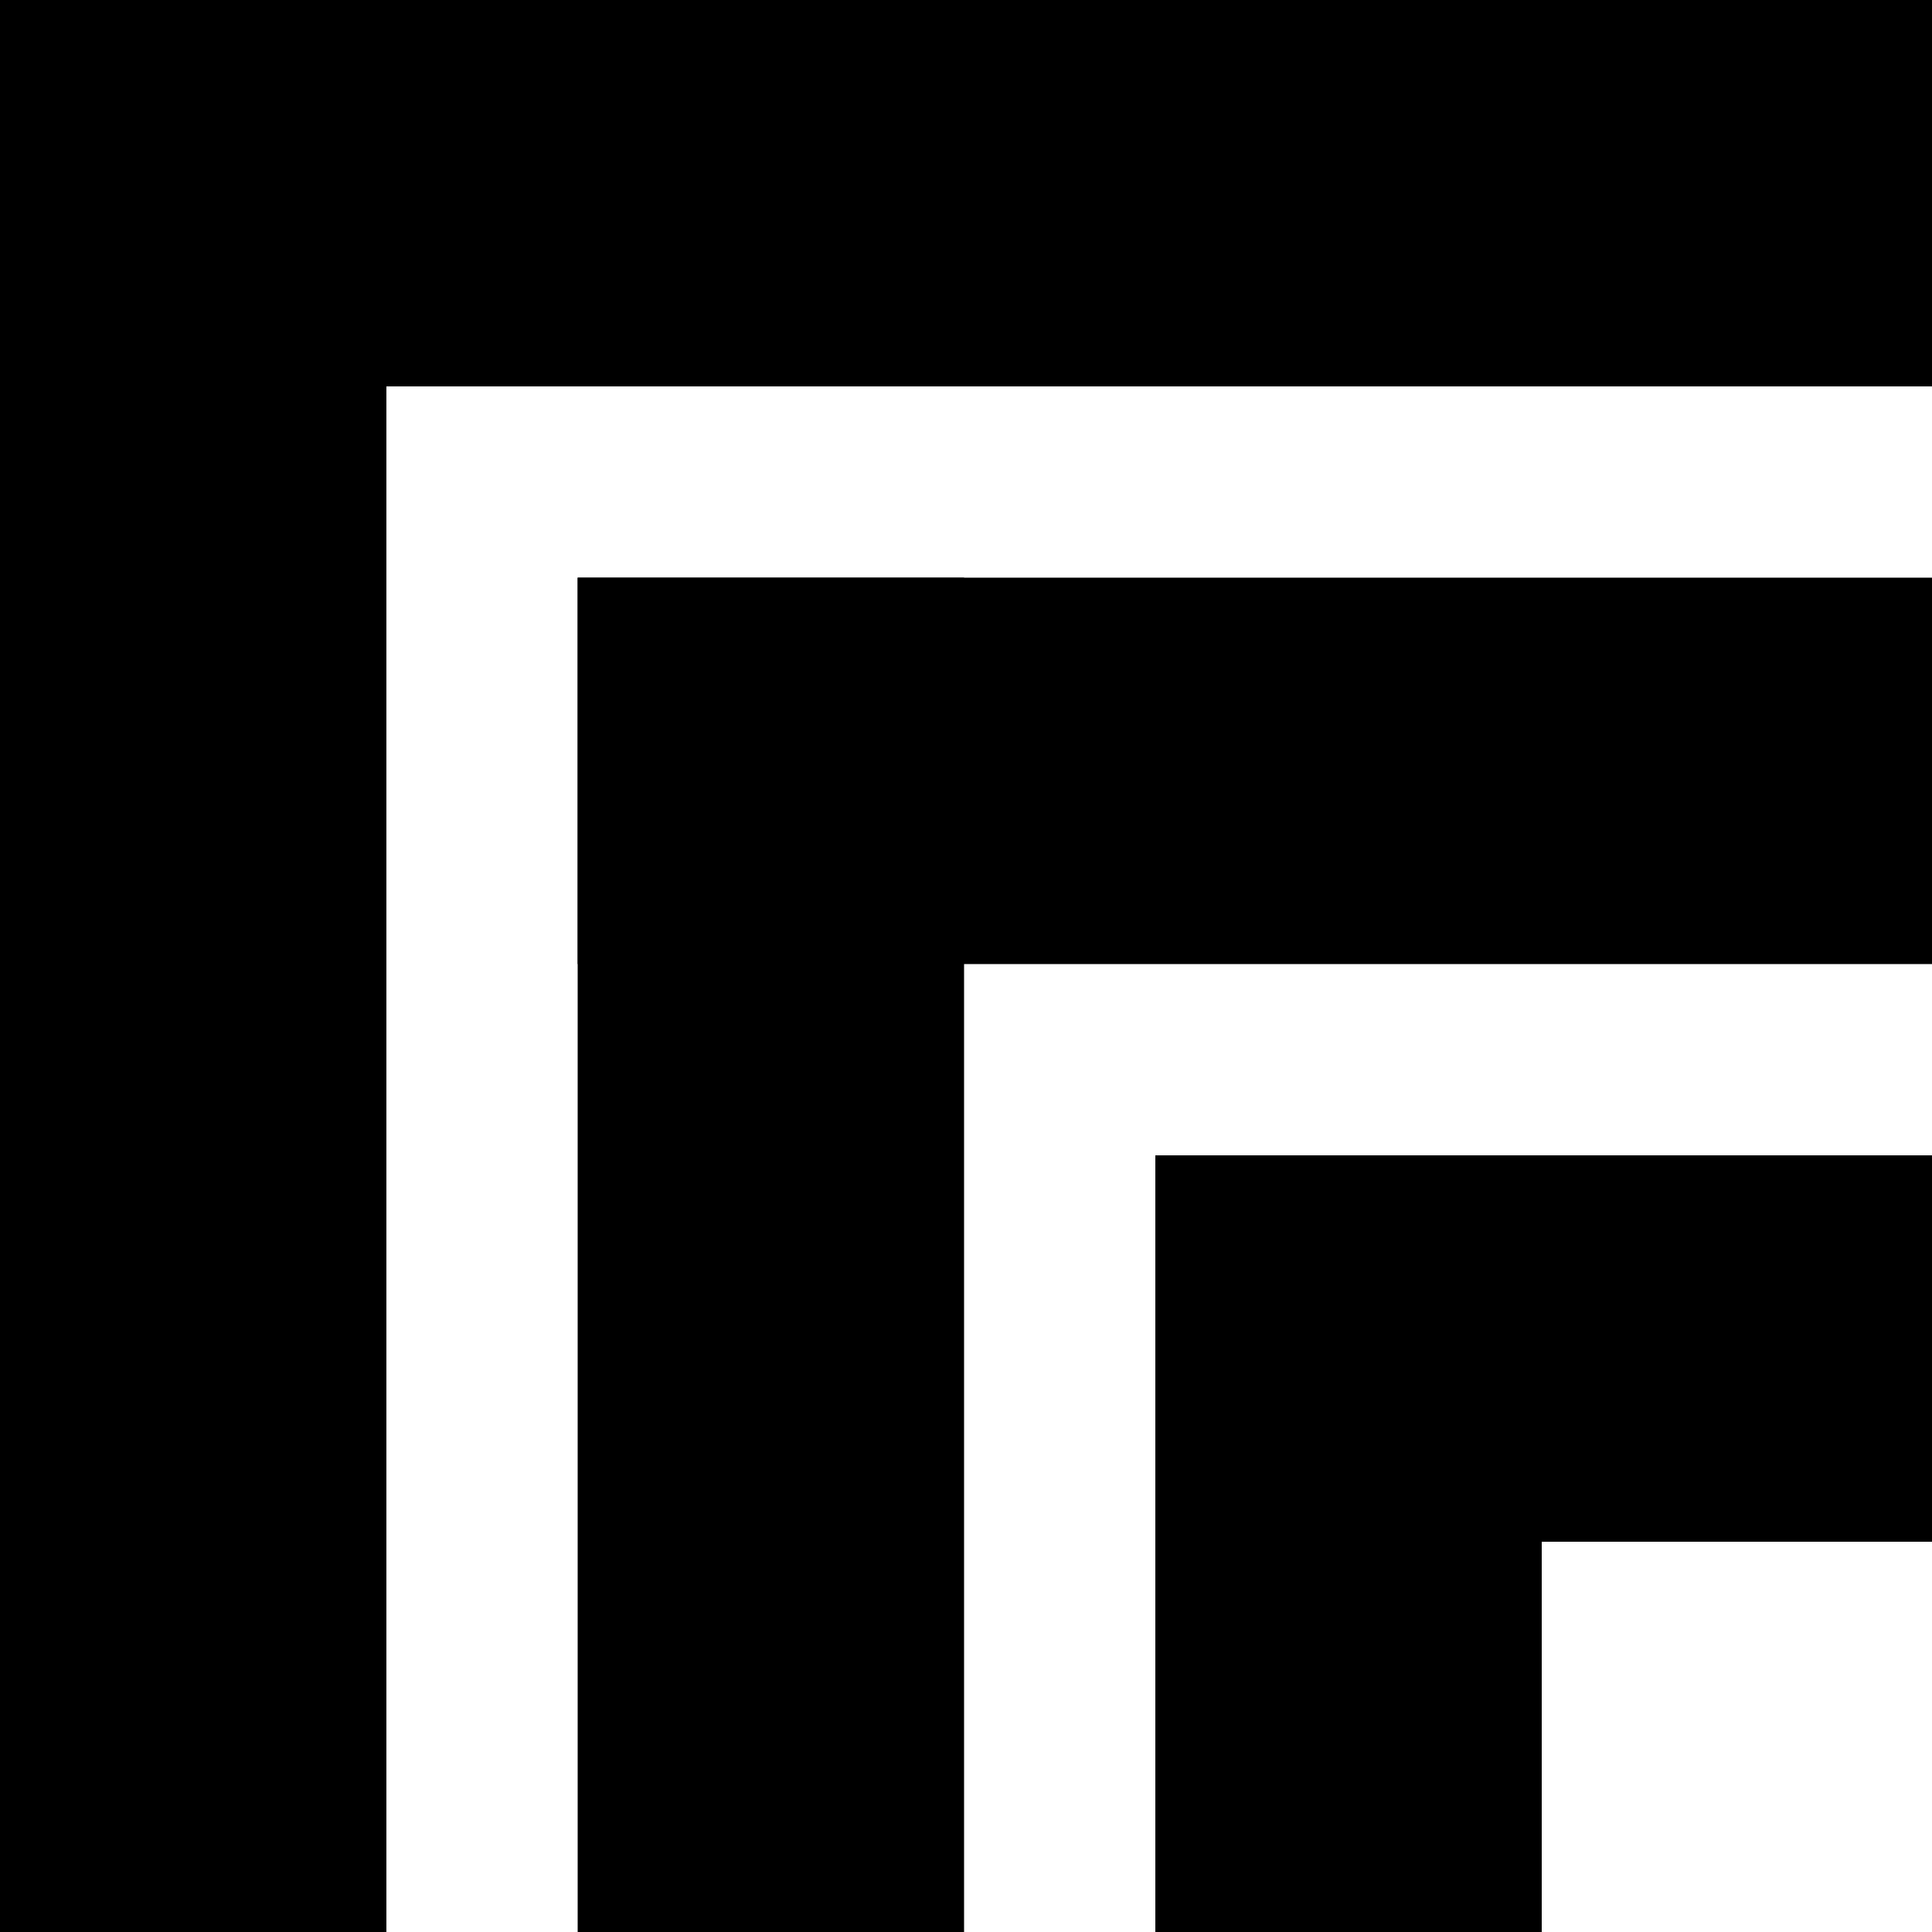 <?xml version="1.0" encoding="utf-8"?>
<!-- Generator: Adobe Illustrator 24.2.0, SVG Export Plug-In . SVG Version: 6.00 Build 0)  -->
<svg version="1.1" id="Layer_1" xmlns="http://www.w3.org/2000/svg" xmlns:xlink="http://www.w3.org/1999/xlink" x="0px" y="0px"
	 viewBox="0 0 100 100" style="enable-background:new 0 0 100 100;" xml:space="preserve">
<rect width="20" height="100"/>
<rect x="40" y="-40" transform="matrix(-1.836970e-16 1 -1 -1.836970e-16 60 -40)" width="20" height="100"/>
<rect x="29.9" y="29.9" width="20" height="70.1"/>
<rect x="29.9" y="29.9" width="70.1" height="20"/>
<rect x="59.8" y="59.8" width="20" height="40.2"/>
<rect x="59.8" y="59.8" width="40.2" height="20"/>
</svg>
